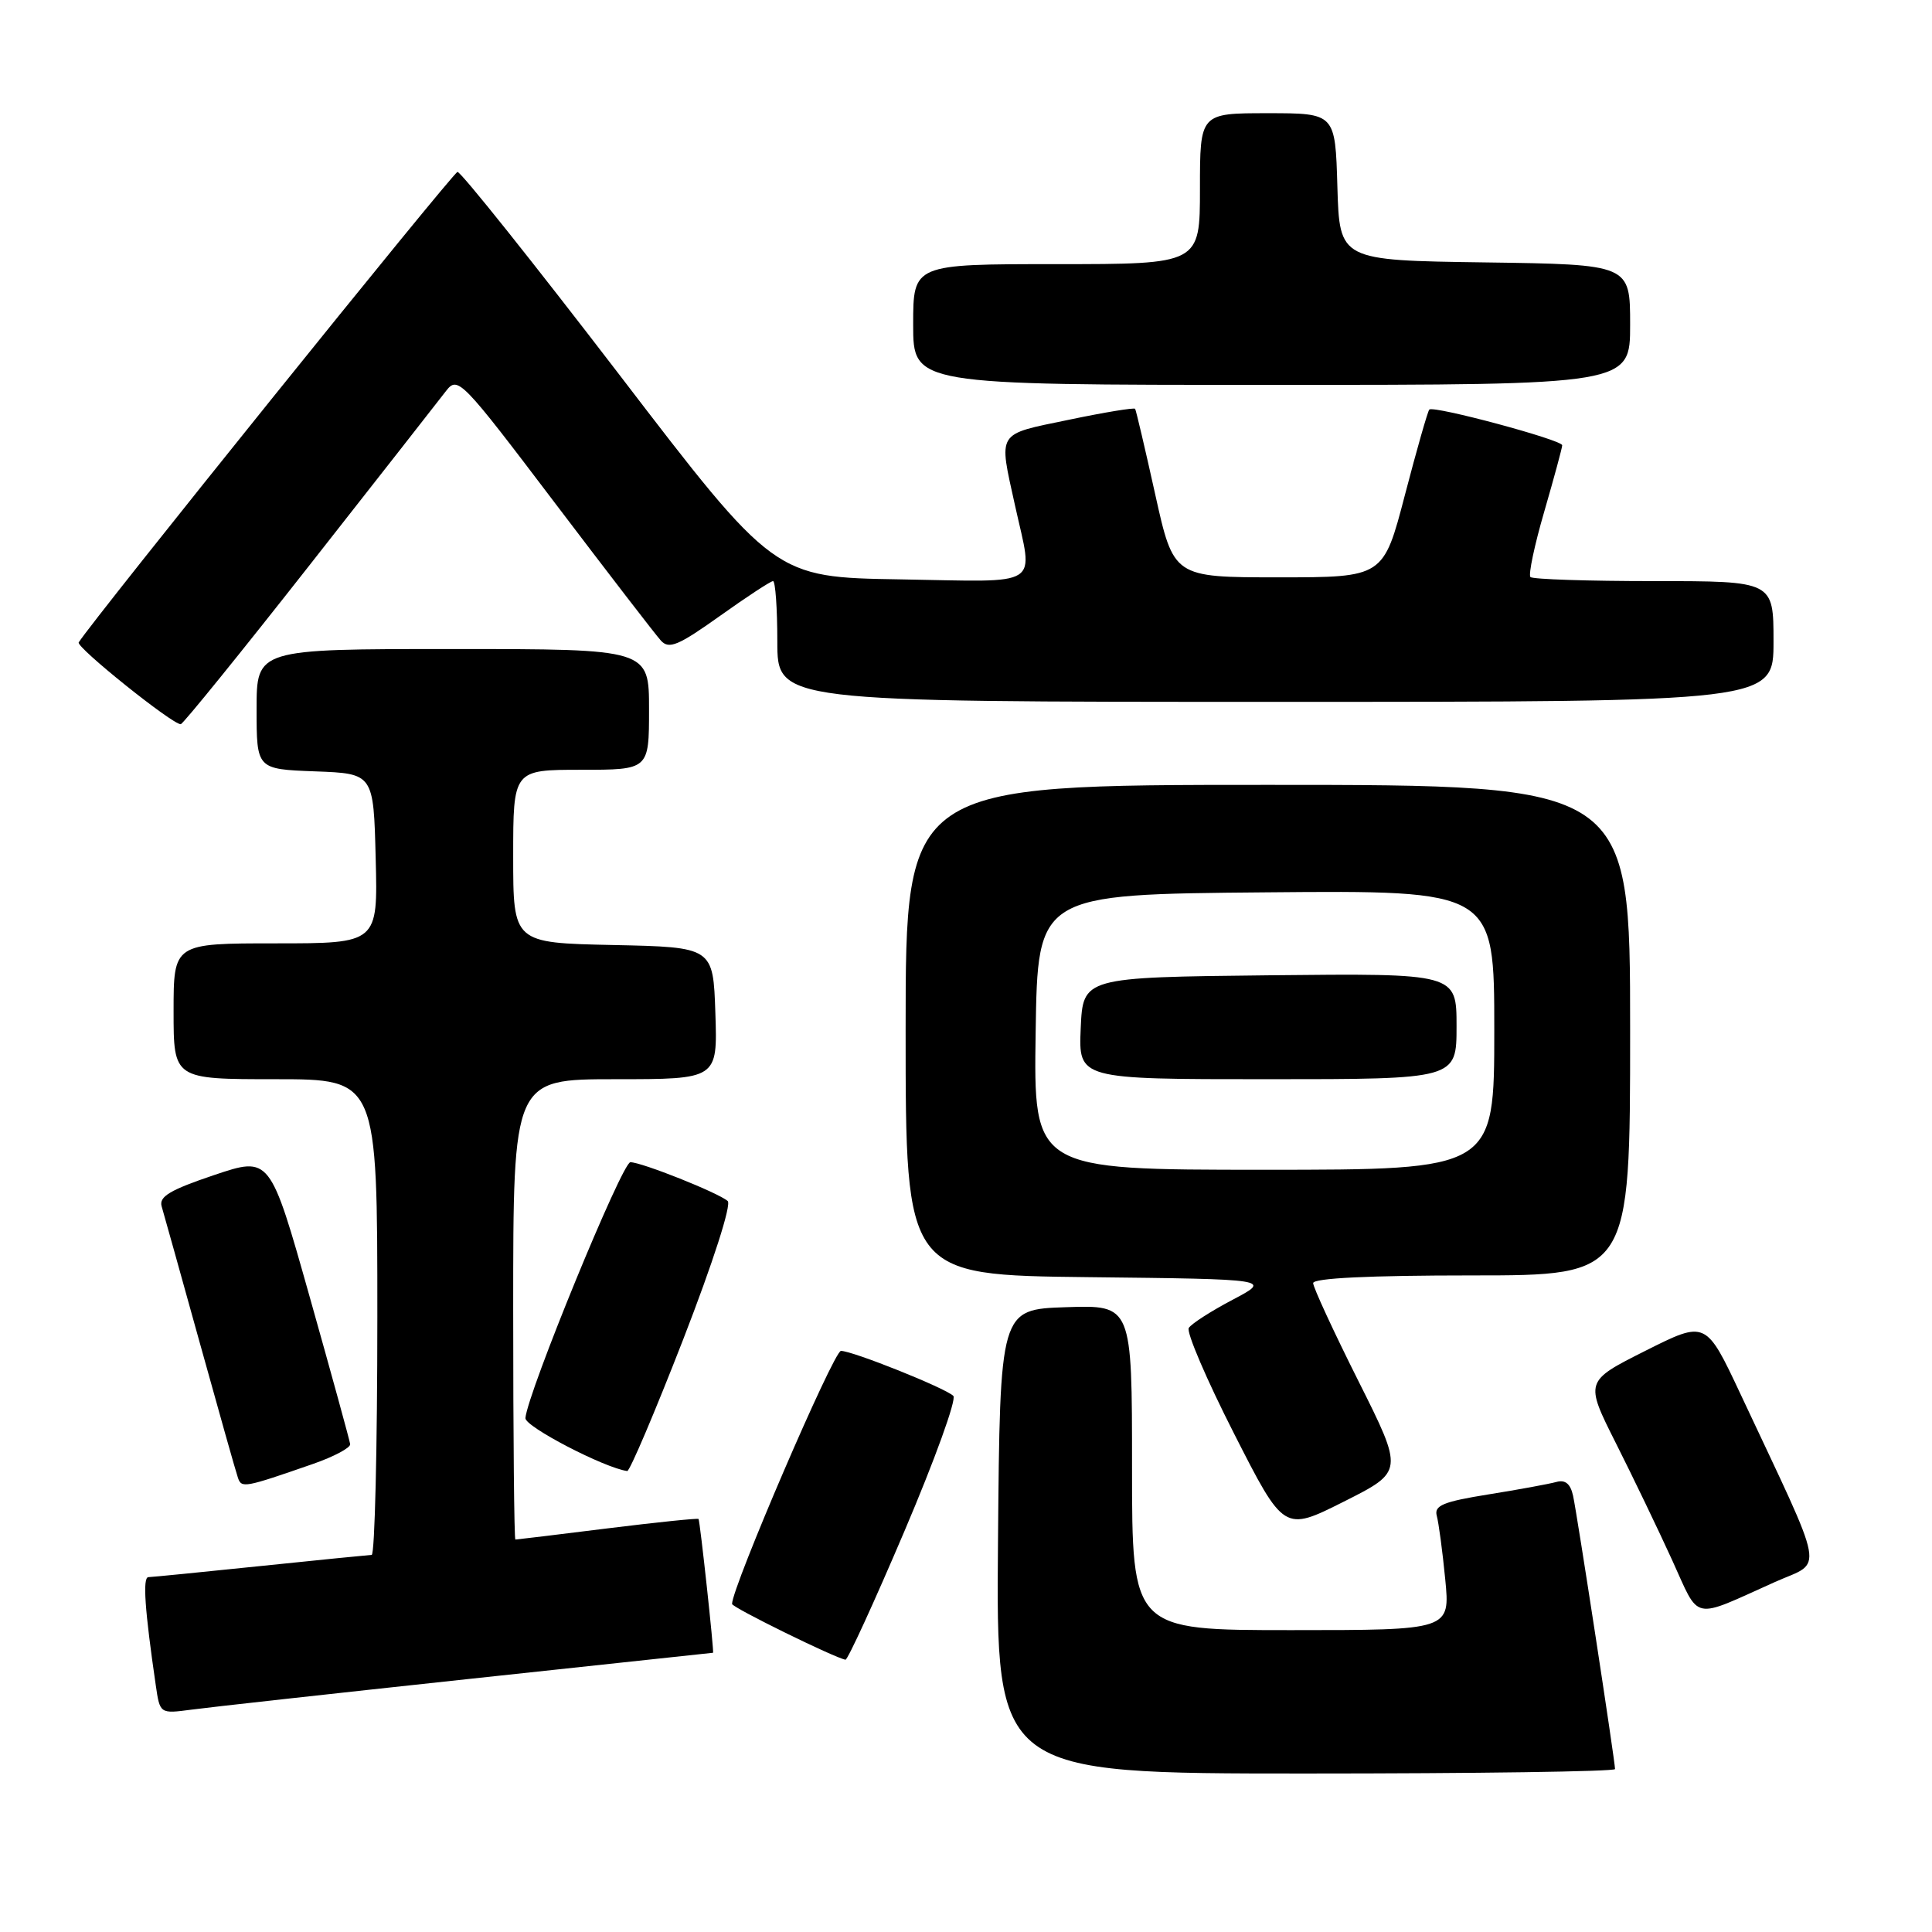 <?xml version="1.0" encoding="UTF-8" standalone="no"?>
<!DOCTYPE svg PUBLIC "-//W3C//DTD SVG 1.1//EN" "http://www.w3.org/Graphics/SVG/1.1/DTD/svg11.dtd" >
<svg xmlns="http://www.w3.org/2000/svg" xmlns:xlink="http://www.w3.org/1999/xlink" version="1.1" viewBox="0 0 256 256">
 <g >
 <path fill="currentColor"
d=" M 214.00 234.41 C 214.00 233.38 208.97 200.59 208.44 198.19 C 208.09 196.60 207.40 196.04 206.22 196.37 C 205.27 196.63 201.22 197.38 197.21 198.02 C 191.23 198.98 190.01 199.49 190.38 200.85 C 190.63 201.76 191.14 205.54 191.50 209.25 C 192.16 216.00 192.16 216.00 171.08 216.00 C 150.00 216.00 150.00 216.00 150.00 194.46 C 150.00 172.92 150.00 172.92 141.25 173.21 C 132.50 173.50 132.50 173.50 132.24 204.25 C 131.97 235.00 131.97 235.00 172.99 235.00 C 195.54 235.00 214.00 234.74 214.00 234.41 Z  M 61.95 222.49 C 79.79 220.57 94.43 219.00 94.48 219.00 C 94.65 219.00 92.75 201.51 92.56 201.27 C 92.46 201.15 87.02 201.71 80.48 202.52 C 73.93 203.34 68.45 204.00 68.29 204.00 C 68.13 204.00 68.00 190.28 68.00 173.50 C 68.00 143.00 68.00 143.00 81.54 143.00 C 95.08 143.00 95.08 143.00 94.79 134.25 C 94.50 125.50 94.50 125.50 81.25 125.22 C 68.00 124.94 68.00 124.94 68.00 113.47 C 68.00 102.00 68.00 102.00 77.00 102.00 C 86.00 102.00 86.00 102.00 86.00 94.00 C 86.00 86.00 86.00 86.00 60.00 86.00 C 34.00 86.00 34.00 86.00 34.00 93.96 C 34.00 101.92 34.00 101.92 41.75 102.21 C 49.50 102.50 49.50 102.50 49.78 113.75 C 50.07 125.00 50.07 125.00 36.53 125.00 C 23.00 125.00 23.00 125.00 23.00 134.00 C 23.00 143.00 23.00 143.00 36.50 143.00 C 50.00 143.00 50.00 143.00 50.00 174.50 C 50.00 191.82 49.66 206.01 49.25 206.03 C 48.84 206.05 42.20 206.71 34.50 207.51 C 26.80 208.31 20.12 208.97 19.66 208.98 C 18.88 209.00 19.18 213.30 20.64 223.30 C 21.19 227.09 21.19 227.09 25.35 226.54 C 27.63 226.23 44.10 224.41 61.95 222.49 Z  M 119.85 202.87 C 123.86 193.45 126.78 185.39 126.32 184.96 C 125.21 183.90 112.97 179.00 111.43 179.00 C 110.47 179.00 97.00 210.31 97.00 212.53 C 97.00 213.00 110.65 219.70 112.03 219.92 C 112.32 219.96 115.84 212.29 119.85 202.87 Z  M 235.22 209.61 C 241.67 206.73 242.13 209.25 230.63 184.73 C 226.04 174.96 226.04 174.96 218.02 178.99 C 209.99 183.03 209.99 183.03 214.13 191.26 C 216.41 195.79 219.76 202.76 221.58 206.75 C 225.30 214.90 224.02 214.63 235.22 209.61 Z  M 180.00 183.00 C 176.70 176.42 174.00 170.57 174.00 170.02 C 174.00 169.36 181.45 169.00 195.00 169.00 C 216.00 169.00 216.00 169.00 216.00 136.50 C 216.00 104.00 216.00 104.00 168.00 104.00 C 120.00 104.00 120.00 104.00 120.00 136.48 C 120.00 168.96 120.00 168.96 144.25 169.23 C 168.50 169.50 168.50 169.50 163.32 172.23 C 160.47 173.73 157.86 175.41 157.52 175.96 C 157.18 176.51 159.88 182.81 163.52 189.96 C 170.13 202.96 170.13 202.96 178.07 198.97 C 186.00 194.98 186.00 194.98 180.00 183.00 Z  M 41.50 193.97 C 44.25 193.01 46.45 191.84 46.40 191.36 C 46.34 190.89 43.93 182.11 41.04 171.86 C 35.78 153.21 35.78 153.21 28.35 155.71 C 22.53 157.67 21.04 158.56 21.42 159.85 C 21.69 160.76 23.97 168.93 26.49 178.00 C 29.01 187.07 31.27 195.09 31.53 195.82 C 32.01 197.21 32.38 197.14 41.50 193.97 Z  M 90.53 177.47 C 94.50 167.24 96.95 159.60 96.42 159.14 C 95.16 158.04 85.02 154.00 83.53 154.00 C 82.44 154.00 69.91 184.54 69.62 187.90 C 69.52 189.02 80.09 194.51 83.11 194.92 C 83.44 194.96 86.78 187.11 90.53 177.47 Z  M 41.00 74.91 C 50.08 63.35 58.22 52.96 59.10 51.81 C 60.66 49.80 61.09 50.23 73.51 66.62 C 80.55 75.90 86.88 84.13 87.58 84.89 C 88.65 86.06 89.88 85.54 95.36 81.64 C 98.93 79.09 102.12 77.00 102.43 77.00 C 102.74 77.00 103.00 80.60 103.00 85.00 C 103.00 93.00 103.00 93.00 169.00 93.00 C 235.00 93.00 235.00 93.00 235.00 85.00 C 235.00 77.00 235.00 77.00 219.17 77.00 C 210.46 77.00 203.09 76.76 202.79 76.46 C 202.50 76.16 203.32 72.25 204.63 67.76 C 205.93 63.27 207.00 59.33 207.00 59.00 C 207.00 58.29 189.96 53.71 189.39 54.27 C 189.18 54.49 187.73 59.57 186.16 65.58 C 183.31 76.50 183.31 76.50 169.41 76.50 C 155.51 76.50 155.51 76.50 153.07 65.50 C 151.73 59.45 150.53 54.35 150.41 54.17 C 150.28 53.99 146.31 54.64 141.59 55.63 C 131.95 57.63 132.31 57.05 134.50 67.00 C 136.93 78.03 138.38 77.09 119.31 76.77 C 102.62 76.50 102.62 76.50 82.02 49.59 C 70.68 34.80 61.05 22.73 60.62 22.78 C 60.02 22.85 12.25 82.18 10.43 85.12 C 10.04 85.74 22.89 96.04 23.95 95.96 C 24.25 95.94 31.93 86.46 41.00 74.91 Z  M 216.00 43.02 C 216.00 35.04 216.00 35.04 196.75 34.77 C 177.50 34.50 177.50 34.50 177.21 24.75 C 176.93 15.00 176.93 15.00 167.96 15.00 C 159.00 15.00 159.00 15.00 159.00 25.00 C 159.00 35.00 159.00 35.00 140.00 35.00 C 121.00 35.00 121.00 35.00 121.00 43.00 C 121.00 51.00 121.00 51.00 168.50 51.00 C 216.00 51.00 216.00 51.00 216.00 43.02 Z  M 137.23 136.75 C 137.50 118.50 137.50 118.50 167.75 118.24 C 198.00 117.97 198.00 117.97 198.00 136.49 C 198.00 155.00 198.00 155.00 167.48 155.00 C 136.95 155.00 136.95 155.00 137.23 136.75 Z  M 193.00 135.98 C 193.00 128.97 193.00 128.97 168.25 129.23 C 143.50 129.50 143.50 129.50 143.20 136.25 C 142.91 143.00 142.91 143.00 167.95 143.00 C 193.00 143.00 193.00 143.00 193.00 135.98 Z "/>
</g>
</svg>
